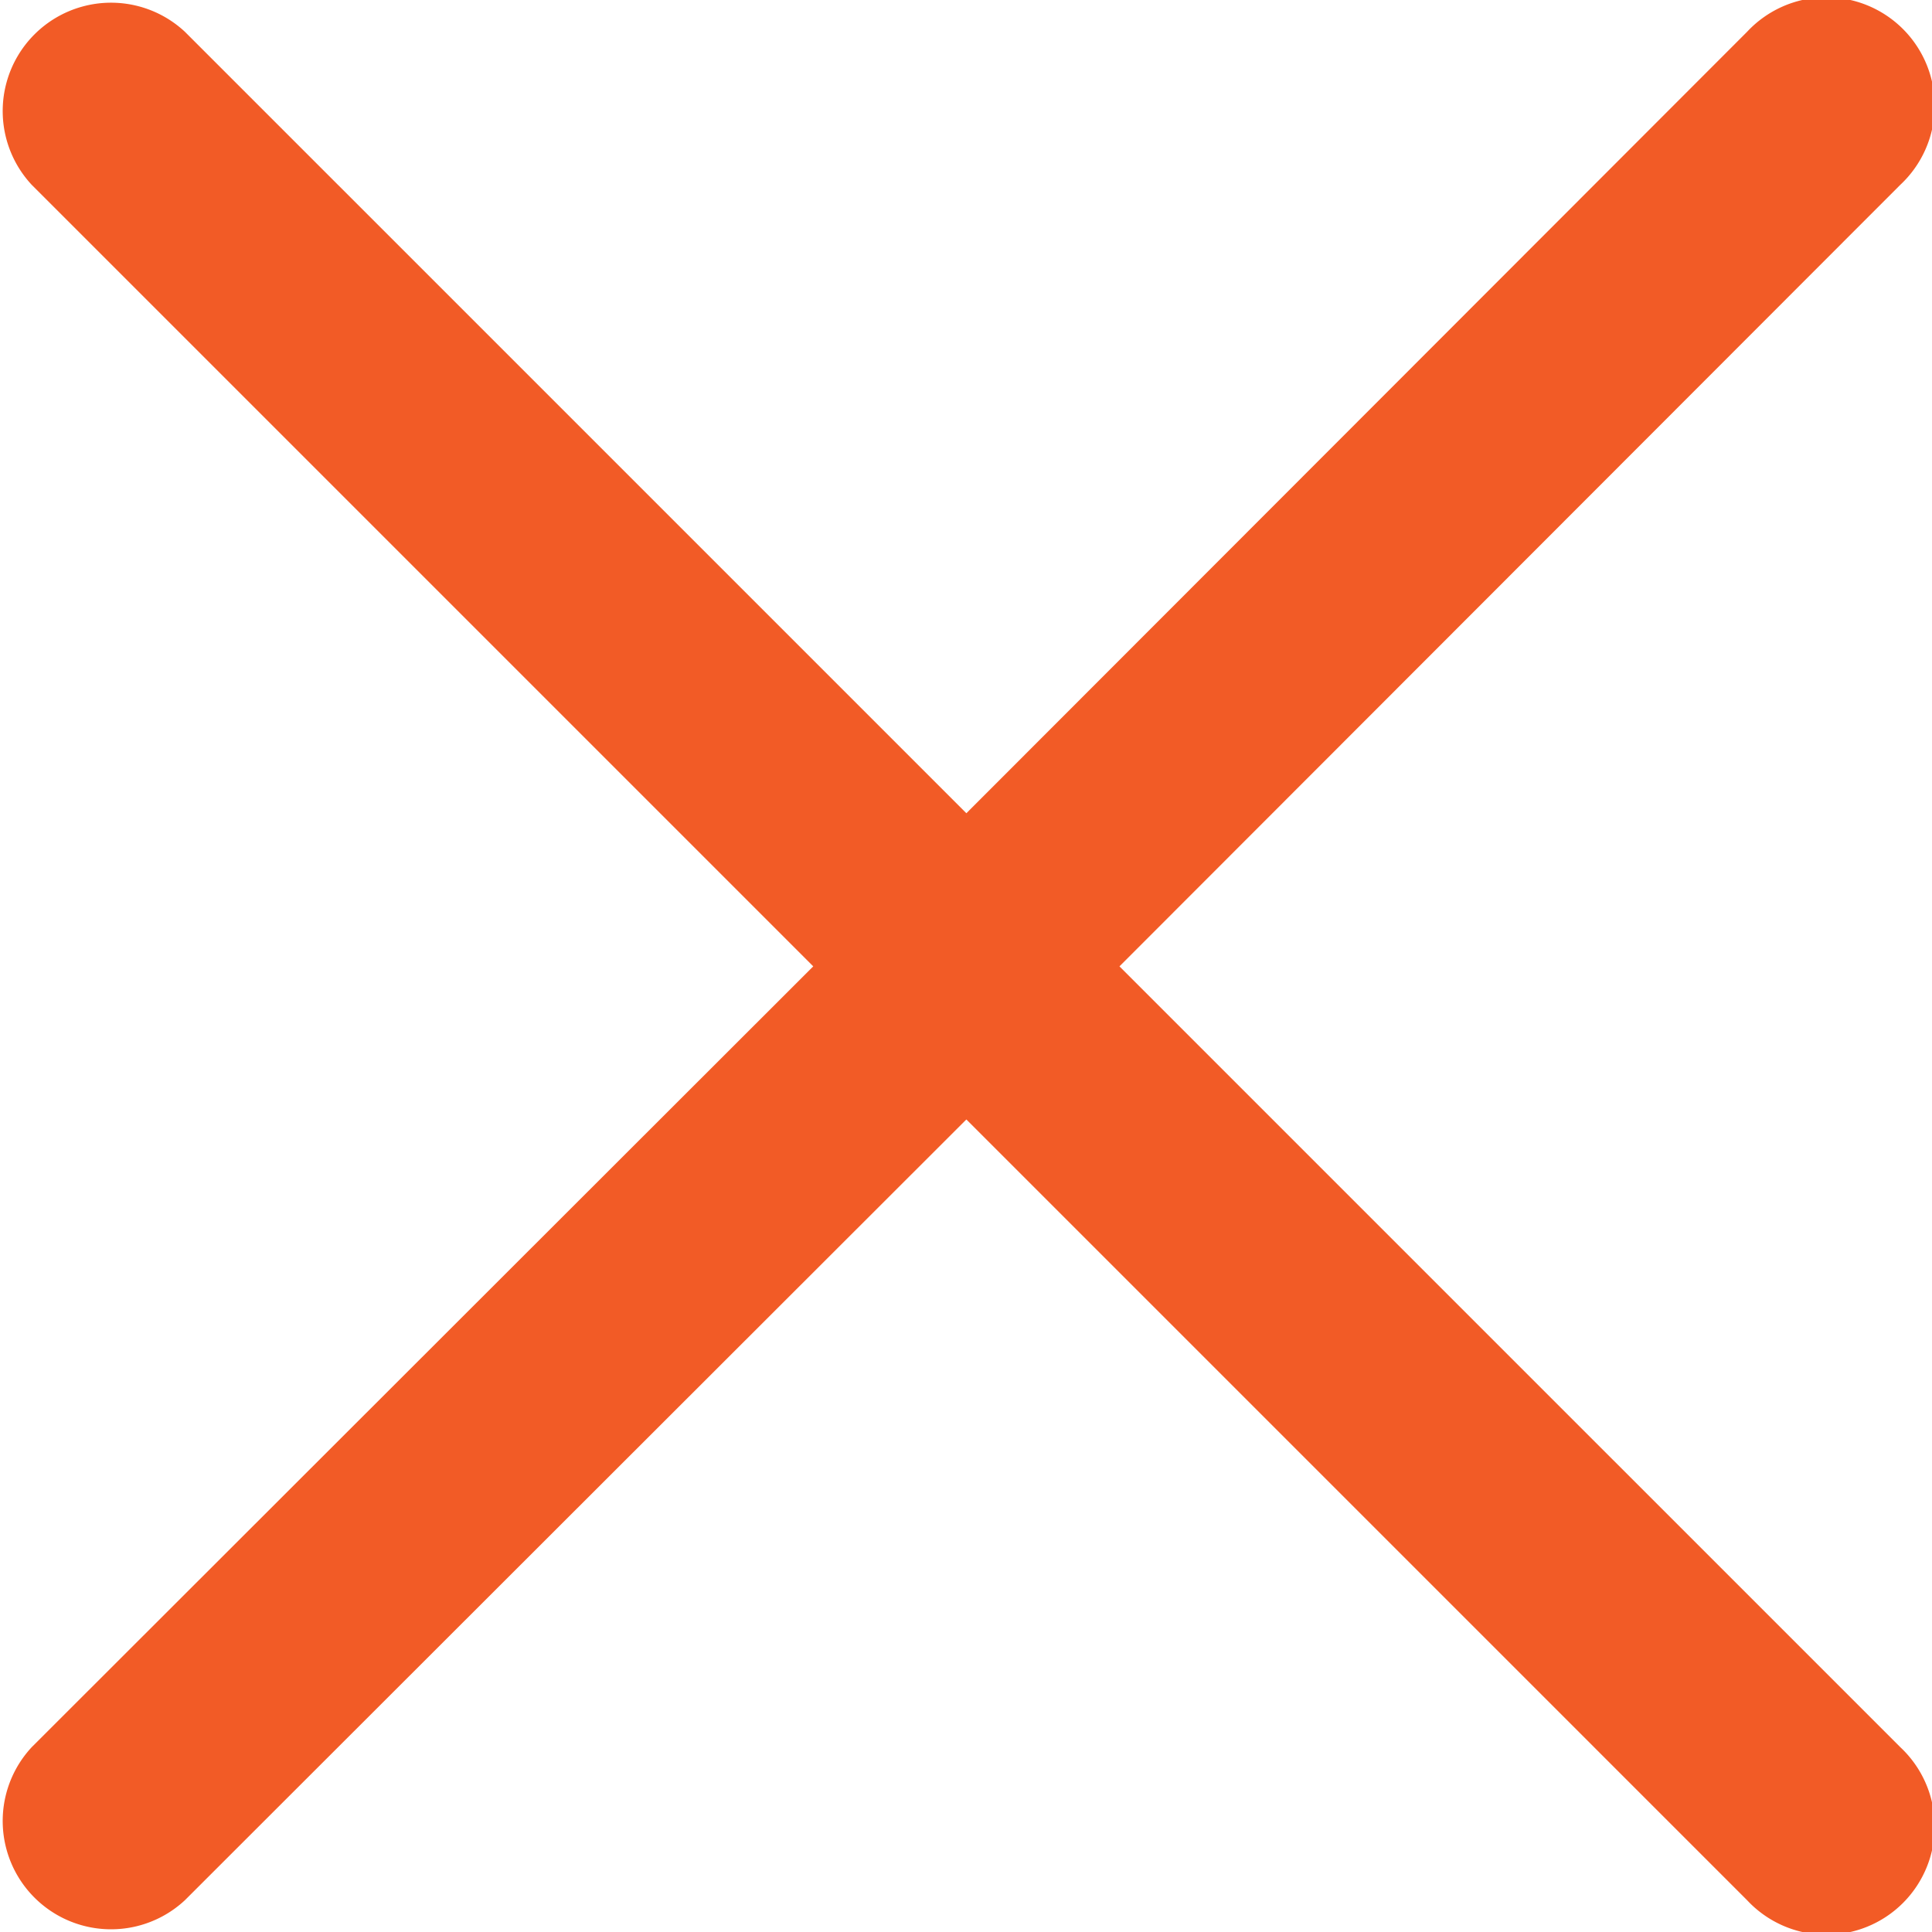 <svg xmlns="http://www.w3.org/2000/svg" viewBox="0 0 26.75 26.75"><g id="Layer_2" data-name="Layer 2"><path d="M15.5 13.38L26.31 2.56A1.5 1.5 0 1 0 24.19.44L13.38 11.26 2.56.44A1.5 1.5 0 0 0 .44 2.56l10.82 10.82L.44 24.19a1.5 1.5 0 0 0 2.12 2.12L13.38 15.5l10.81 10.81a1.5 1.5 0 1 0 2.12-2.12z" fill="#f25b26" id="Layer_1-2" data-name="Layer 1"/></g></svg>